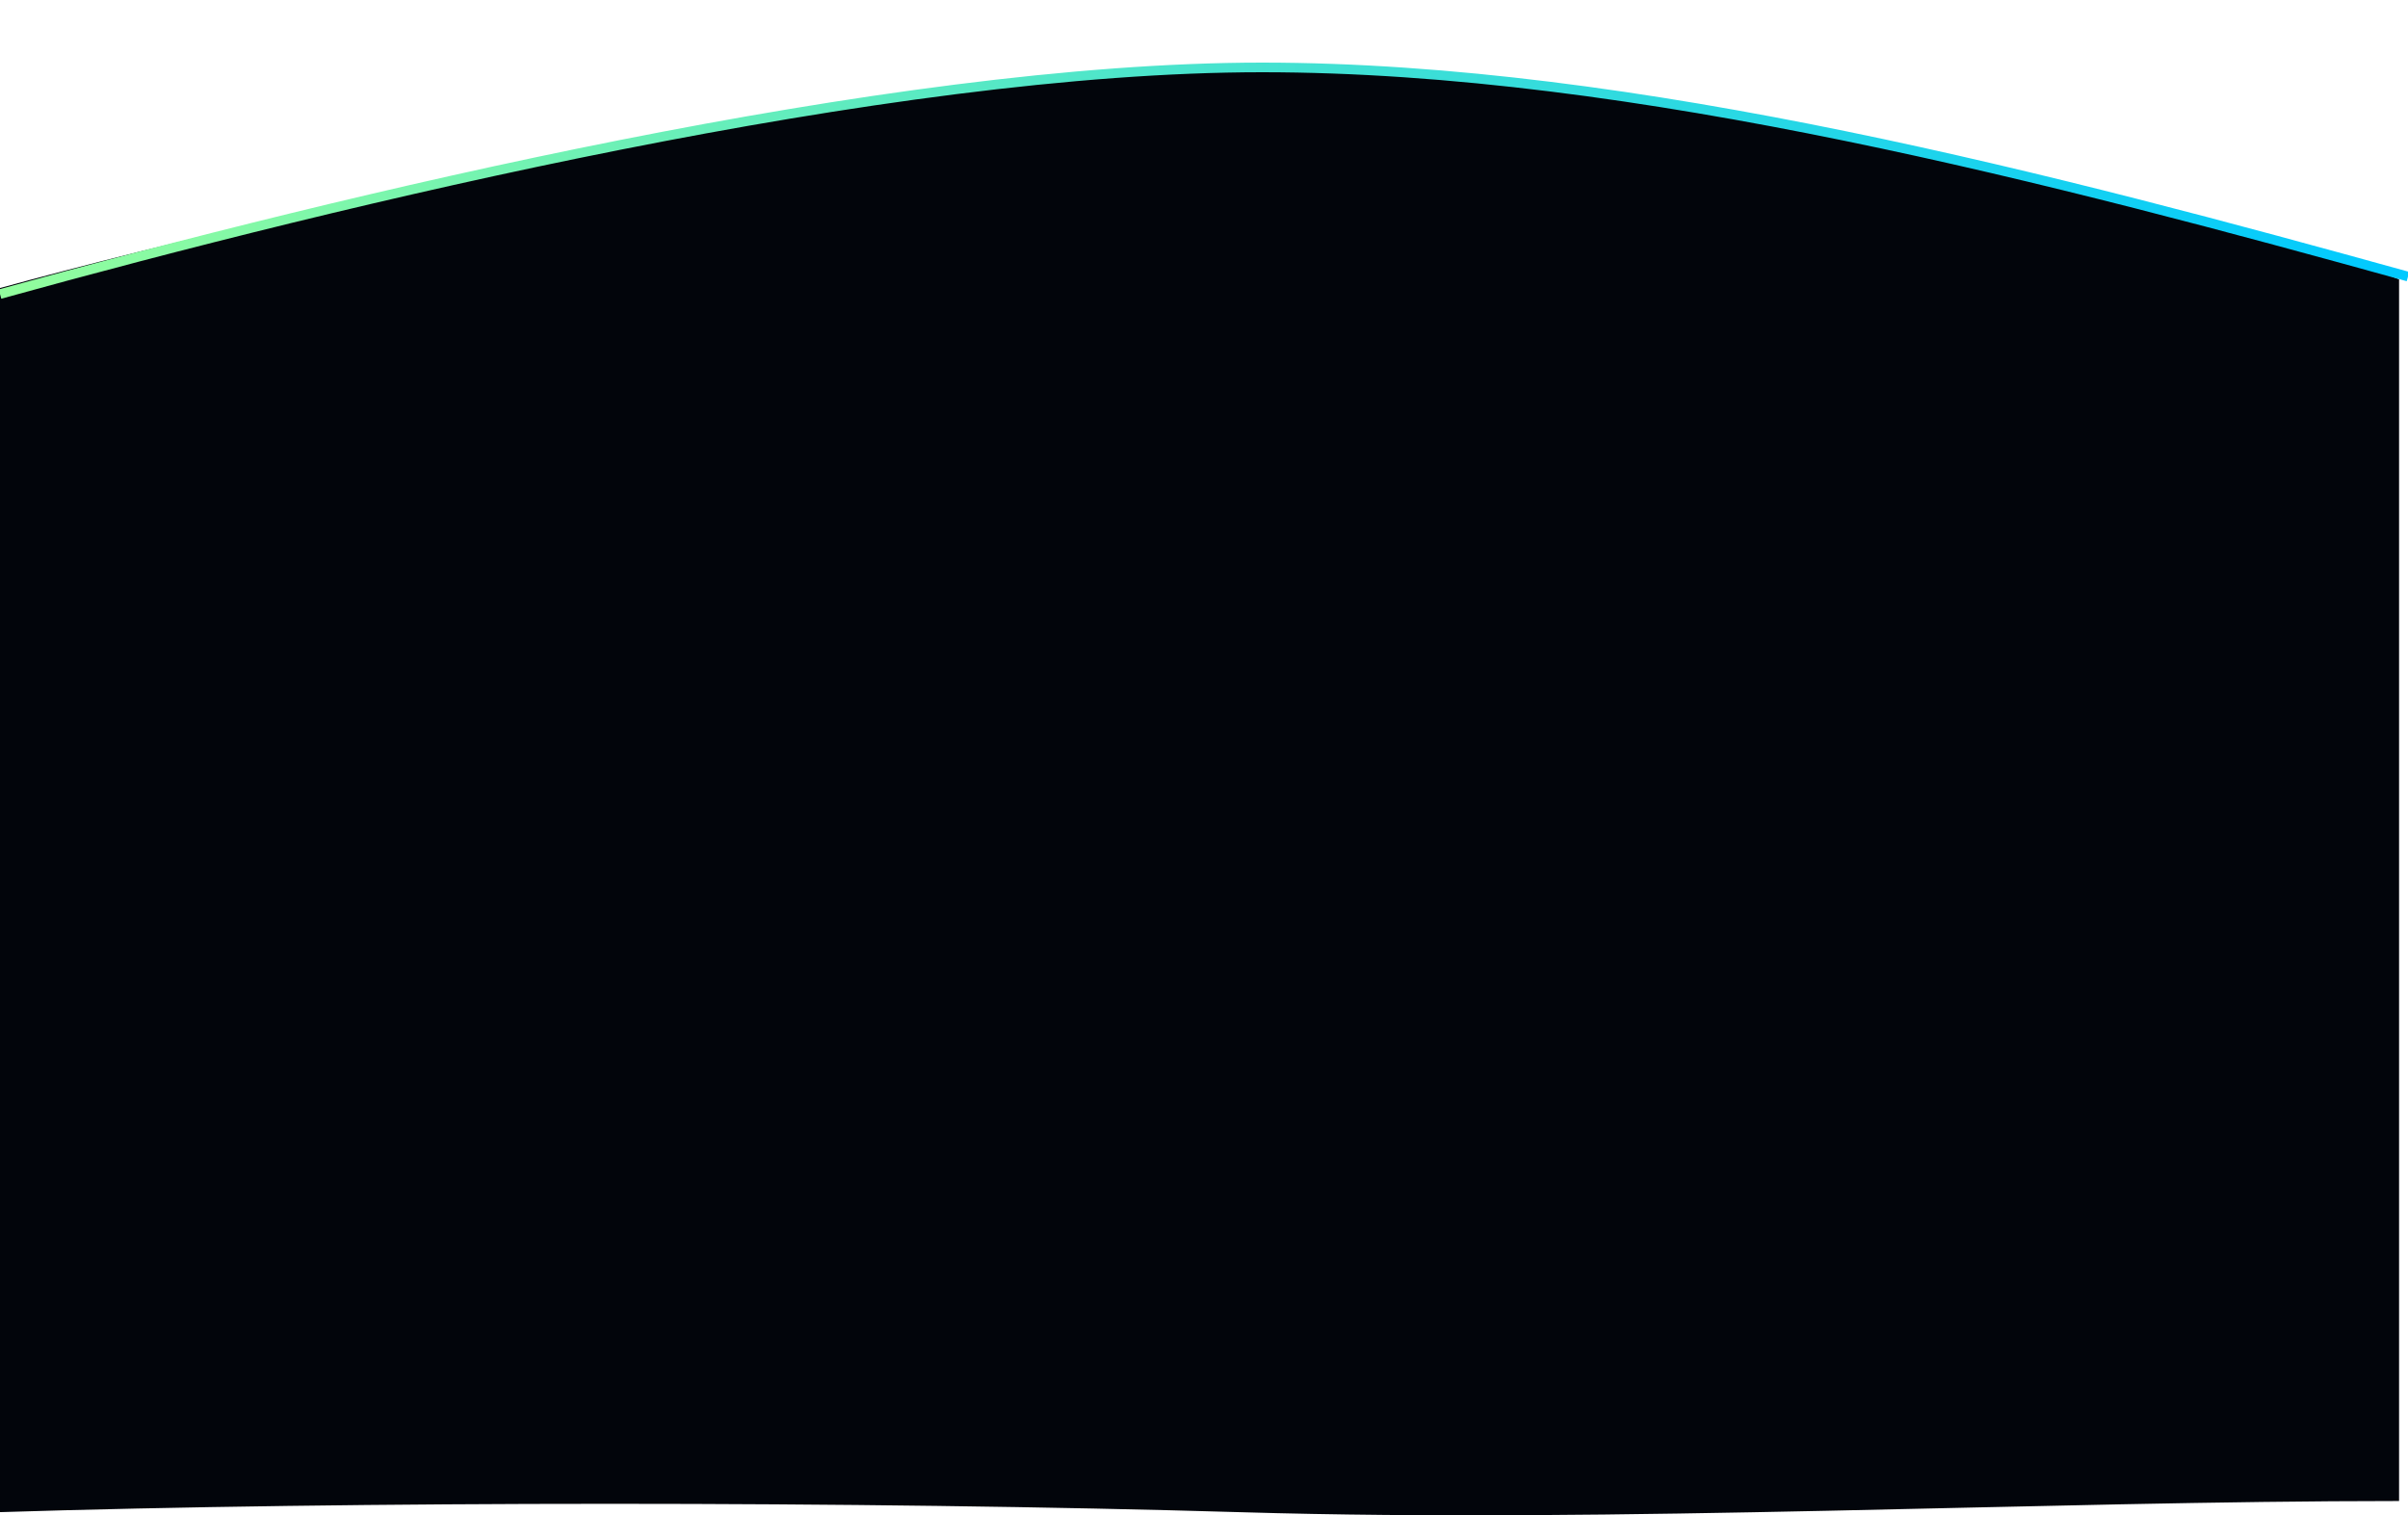 <svg width="750" height="472" viewBox="0 0 750 472" fill="none" xmlns="http://www.w3.org/2000/svg">
<g clip-path="url(#clip0_1576_120)">
<path d="M390 21C297.856 21 106 60.5 -1.025 90L-1.026 471.039C109.097 467.543 268.92 467.543 386.838 471.039C503.186 474.489 636.124 467.543 747.22 467.543V87C667 56 482.144 21 390 21Z" fill="#02050B"/>
<g filter="url(#filter0_d_1576_120)">
<path d="M750 86.143C642.36 56.343 509.561 21 393.052 21C276.544 21 107.64 61.8 0 91.6" stroke="url(#paint0_linear_1576_120)" stroke-width="3"/>
</g>
</g>
<defs>
<filter id="filter0_d_1576_120" x="-15.4" y="4.5" width="780.8" height="103.546" filterUnits="userSpaceOnUse" color-interpolation-filters="sRGB">
<feFlood flood-opacity="0" result="BackgroundImageFix"/>
<feColorMatrix in="SourceAlpha" type="matrix" values="0 0 0 0 0 0 0 0 0 0 0 0 0 0 0 0 0 0 127 0" result="hardAlpha"/>
<feOffset/>
<feGaussianBlur stdDeviation="7.5"/>
<feComposite in2="hardAlpha" operator="out"/>
<feColorMatrix type="matrix" values="0 0 0 0 0.004 0 0 0 0 0.788 0 0 0 0 1 0 0 0 1 0"/>
<feBlend mode="normal" in2="BackgroundImageFix" result="effect1_dropShadow_1576_120"/>
<feBlend mode="normal" in="SourceGraphic" in2="effect1_dropShadow_1576_120" result="shape"/>
</filter>
<linearGradient id="paint0_linear_1576_120" x1="0" y1="56.013" x2="750" y2="56.013" gradientUnits="userSpaceOnUse">
<stop stop-color="#92FE9D"/>
<stop offset="1" stop-color="#00C9FF"/>
</linearGradient>
<clipPath id="clip0_1576_120">
<rect width="750" height="472" fill="white"/>
</clipPath>
</defs>
</svg>
